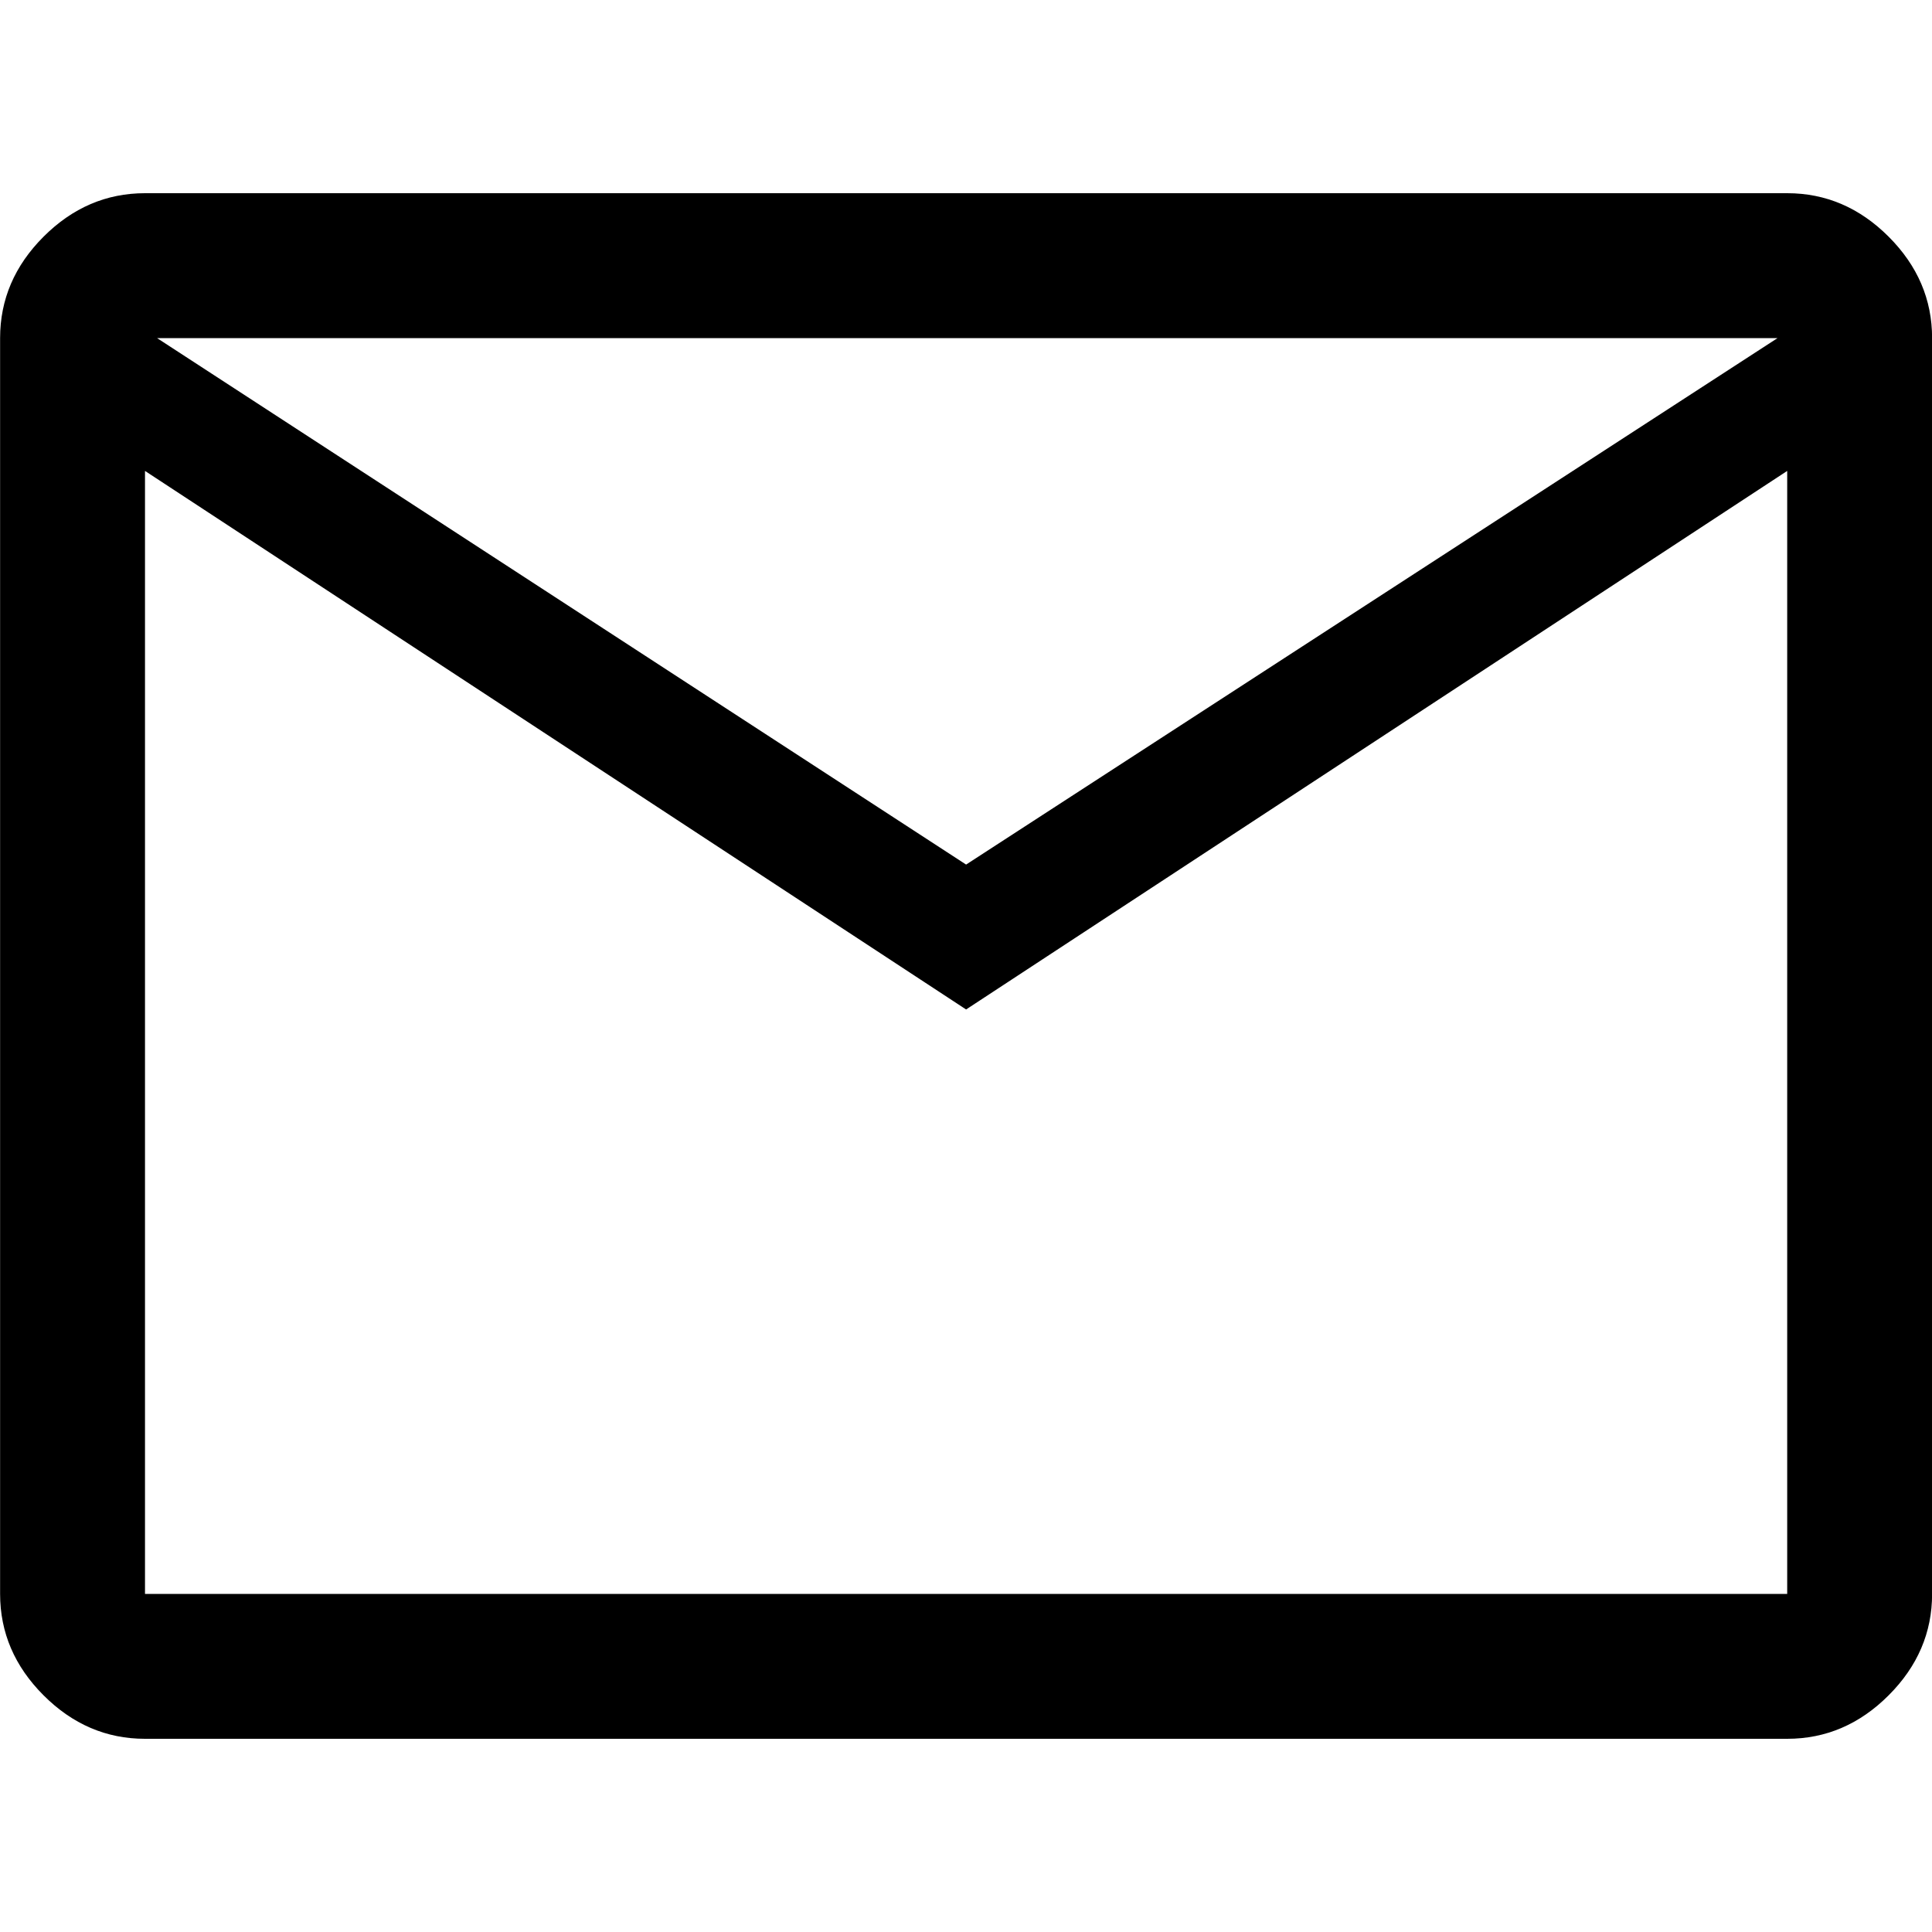 <?xml version="1.0" encoding="UTF-8"?>
<svg id="Layer_1" data-name="Layer 1" xmlns="http://www.w3.org/2000/svg" viewBox="0 0 1000 1000">
  <path d="M75.05,900c-20,0-37.5-7.5-52.5-22.5S.05,845,.05,825V175c0-20,7.5-37.5,22.5-52.5s32.5-22.5,52.5-22.5H925.05c20,0,37.5,7.5,52.5,22.5s22.5,32.5,22.5,52.5V825c0,20-7.5,37.5-22.5,52.5s-32.5,22.5-52.5,22.5H75.05Zm425-377.5L75.05,243.75V825H925.05V243.75s-425,278.75-425,278.75Zm0-75L920.05,175H81.3L500.05,447.5ZM75.05,243.75h0Z"/>
</svg>